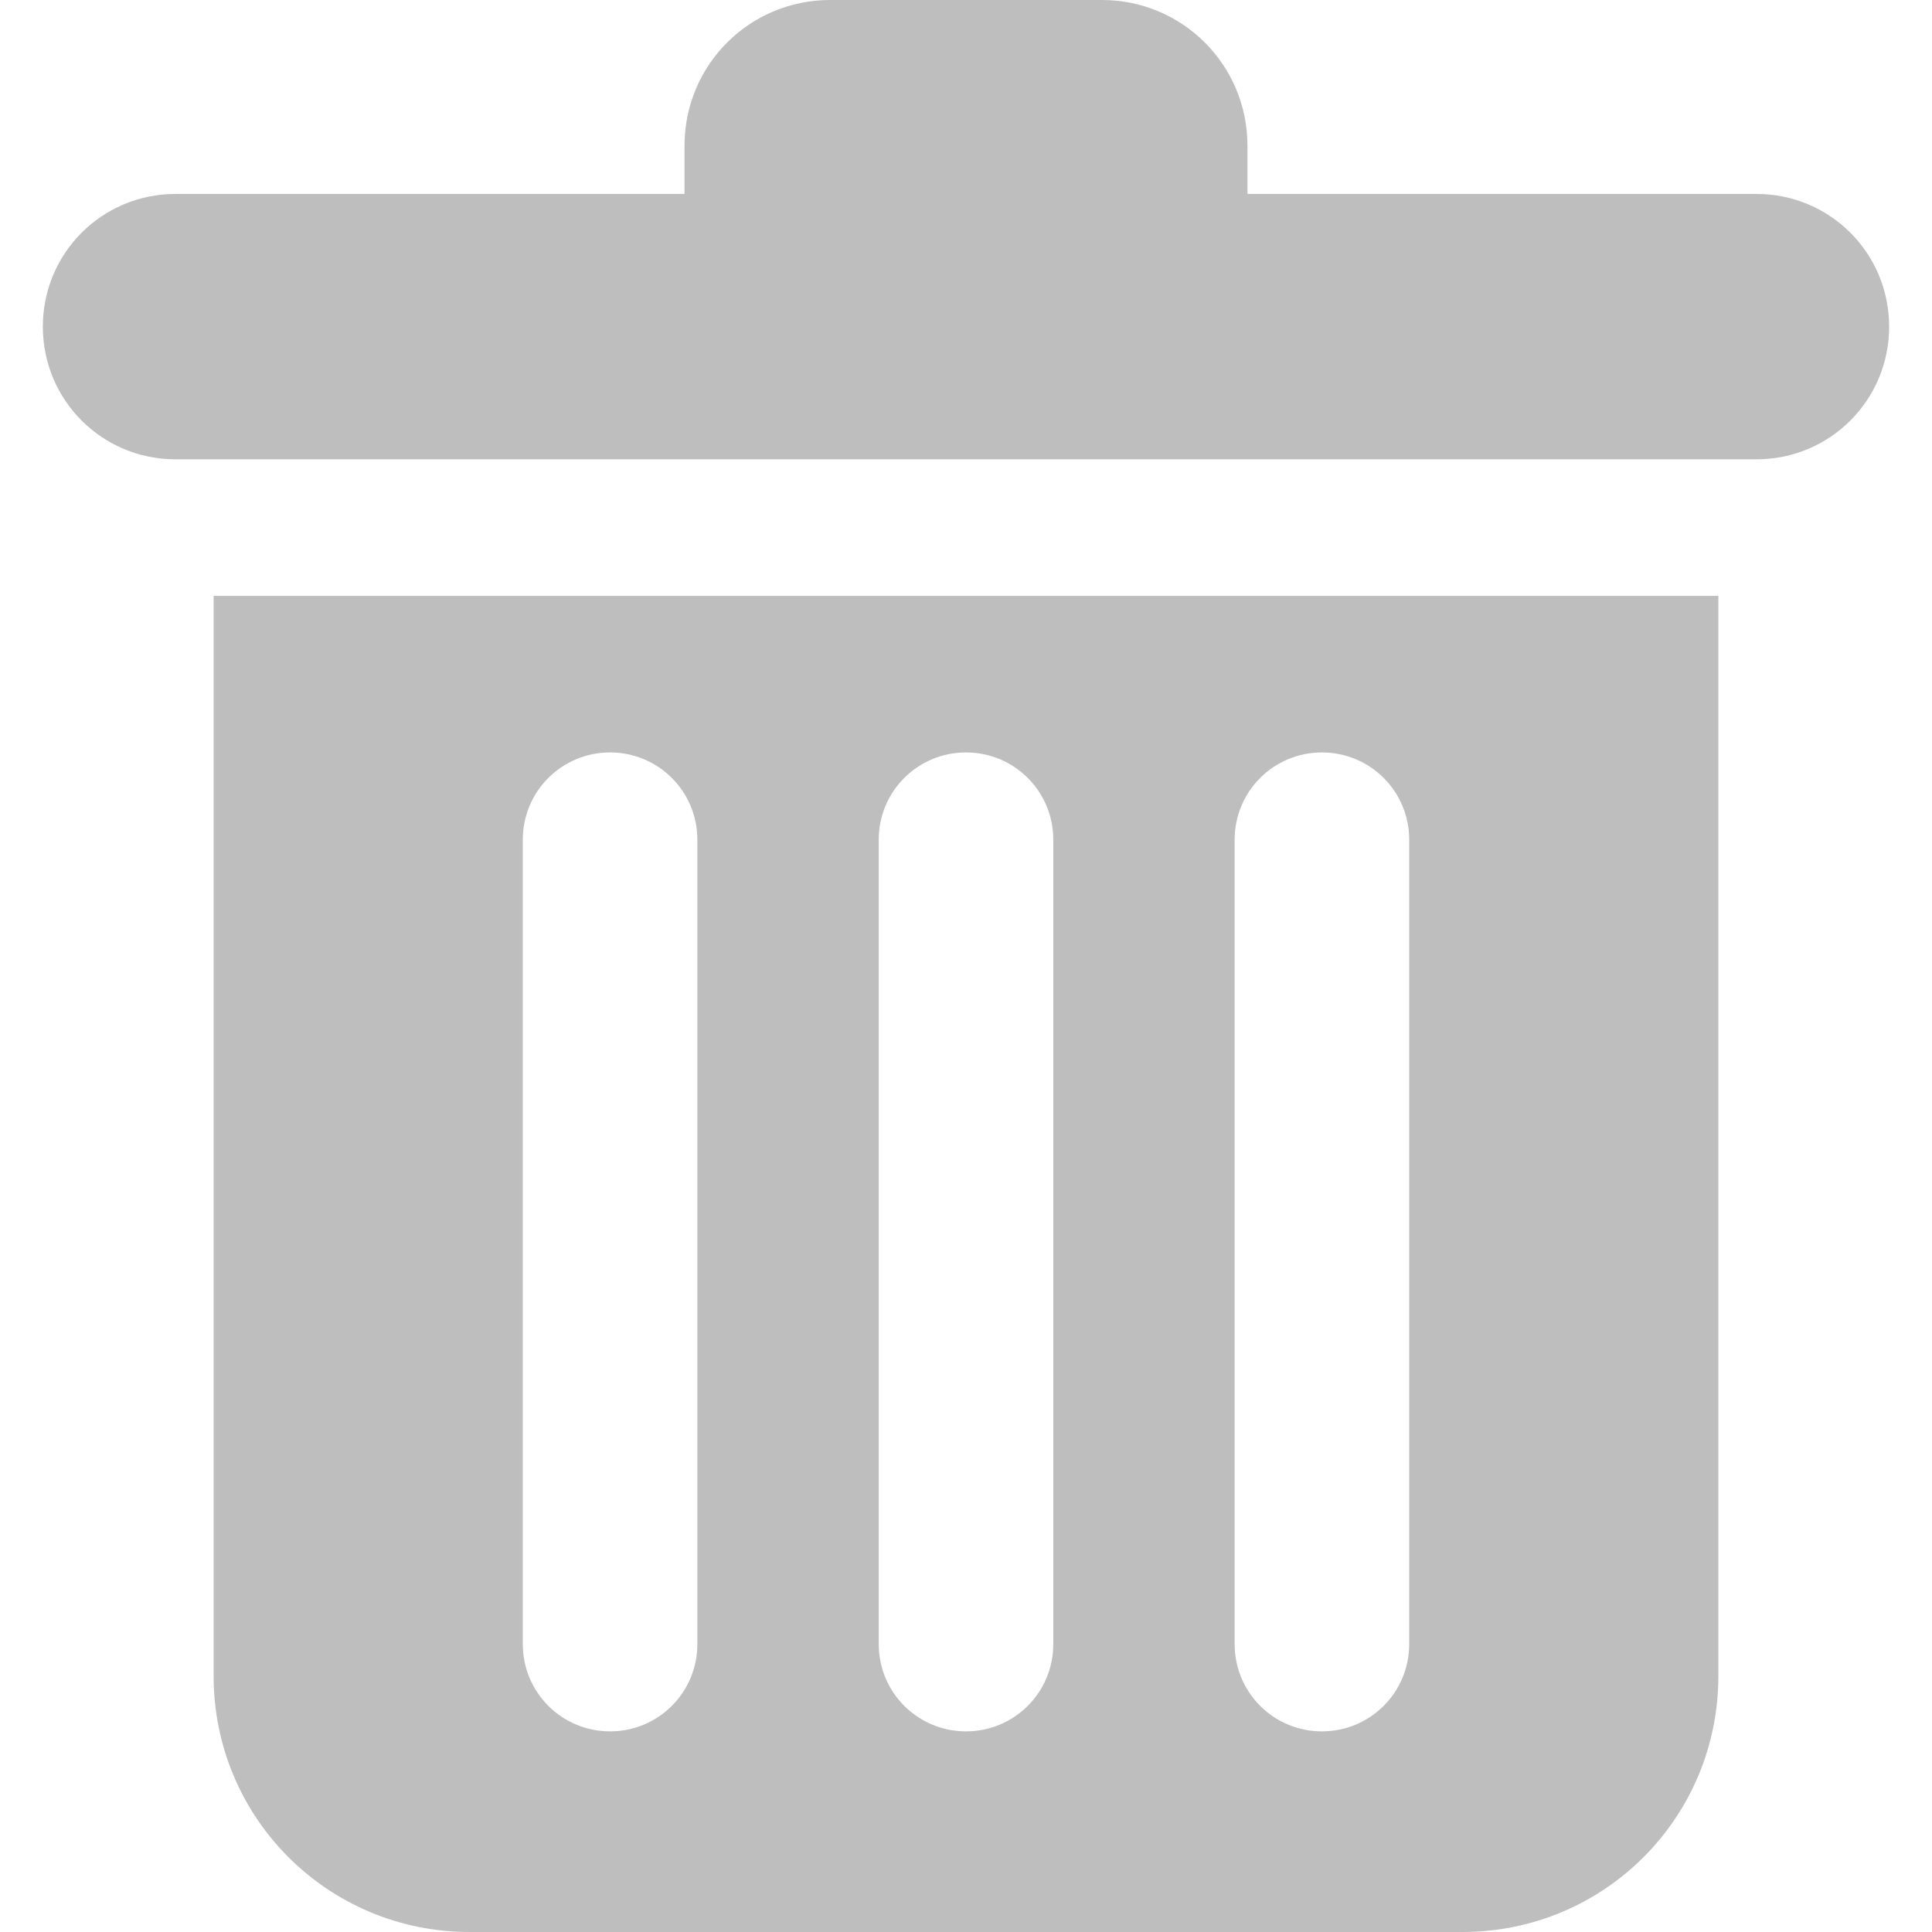 <?xml version="1.0" encoding="UTF-8" standalone="no"?>
<svg
   xmlns:dc="http://purl.org/dc/elements/1.1/"
   xmlns:cc="http://creativecommons.org/ns#"
   xmlns:rdf="http://www.w3.org/1999/02/22-rdf-syntax-ns#"
   xmlns:svg="http://www.w3.org/2000/svg"
   xmlns="http://www.w3.org/2000/svg"
   xmlns:sodipodi="http://sodipodi.sourceforge.net/DTD/sodipodi-0.dtd"
   xmlns:inkscape="http://www.inkscape.org/namespaces/inkscape"
   width="512"
   height="512"
   viewBox="0 0 135.467 135.467"
   version="1.1"
   id="svg8"
   inkscape:version="1.0.2 (e86c870879, 2021-01-15)"
   sodipodi:docname="system-monitoring-center-delete-symbolic.svg">
  <defs
     id="defs2" />
  <sodipodi:namedview
     id="base"
     pagecolor="#ffffff"
     bordercolor="#666666"
     borderopacity="1.0"
     inkscape:pageopacity="0.0"
     inkscape:pageshadow="2"
     inkscape:zoom="0.49497475"
     inkscape:cx="356.38768"
     inkscape:cy="388.65914"
     inkscape:document-units="mm"
     inkscape:current-layer="layer1"
     inkscape:document-rotation="0"
     showgrid="false"
     units="px"
     inkscape:window-width="1366"
     inkscape:window-height="733"
     inkscape:window-x="0"
     inkscape:window-y="0"
     inkscape:window-maximized="0" />
  <g
     inkscape:label="Katman 1"
     inkscape:groupmode="layer"
     id="layer1"
     transform="translate(-40.218,-17.712)">
    <path
       id="rect833"
       style="opacity:1;fill:#bebebe;stroke-width:14.925;fill-opacity:1"
       d="m 98.428,17.712 c -5.645,0 -10.191,4.533 -10.213,10.173 h -0.001 v 0.041 3.385 H 52.525 c -5.154,0 -9.303,4.15 -9.303,9.304 0,5.154 4.149,9.303 9.303,9.303 H 163.377 c 5.154,0 9.303,-4.149 9.303,-9.303 0,-5.154 -4.149,-9.304 -9.303,-9.304 h -35.689 v -3.385 -0.041 h -0.001 C 127.664,22.245 123.118,17.712 117.474,17.712 Z M 55.196,59.494 v 75.732 c 0,9.946 8.007,17.953 17.953,17.953 h 69.603 c 9.946,0 17.953,-8.007 17.953,-17.953 V 59.494 Z m 27.799,10.977 c 3.391,0 6.12,2.73 6.12,6.12 v 56.4 c 0,3.391 -2.73,6.12 -6.12,6.12 -3.391,0 -6.12,-2.73 -6.12,-6.12 V 76.591 c 0,-3.391 2.73,-6.12 6.12,-6.12 z m 24.957,0 c 3.391,0 6.12,2.73 6.12,6.12 v 56.4 c 0,3.391 -2.729,6.12 -6.12,6.12 -3.391,0 -6.12,-2.73 -6.12,-6.12 V 76.591 c 0,-3.391 2.73,-6.12 6.12,-6.12 z m 24.956,0 c 3.391,0 6.12,2.73 6.12,6.12 v 56.4 c 0,3.391 -2.73,6.12 -6.12,6.12 -3.391,0 -6.12,-2.73 -6.12,-6.12 V 76.591 c 0,-3.391 2.73,-6.12 6.12,-6.12 z" />
  </g>
</svg>
